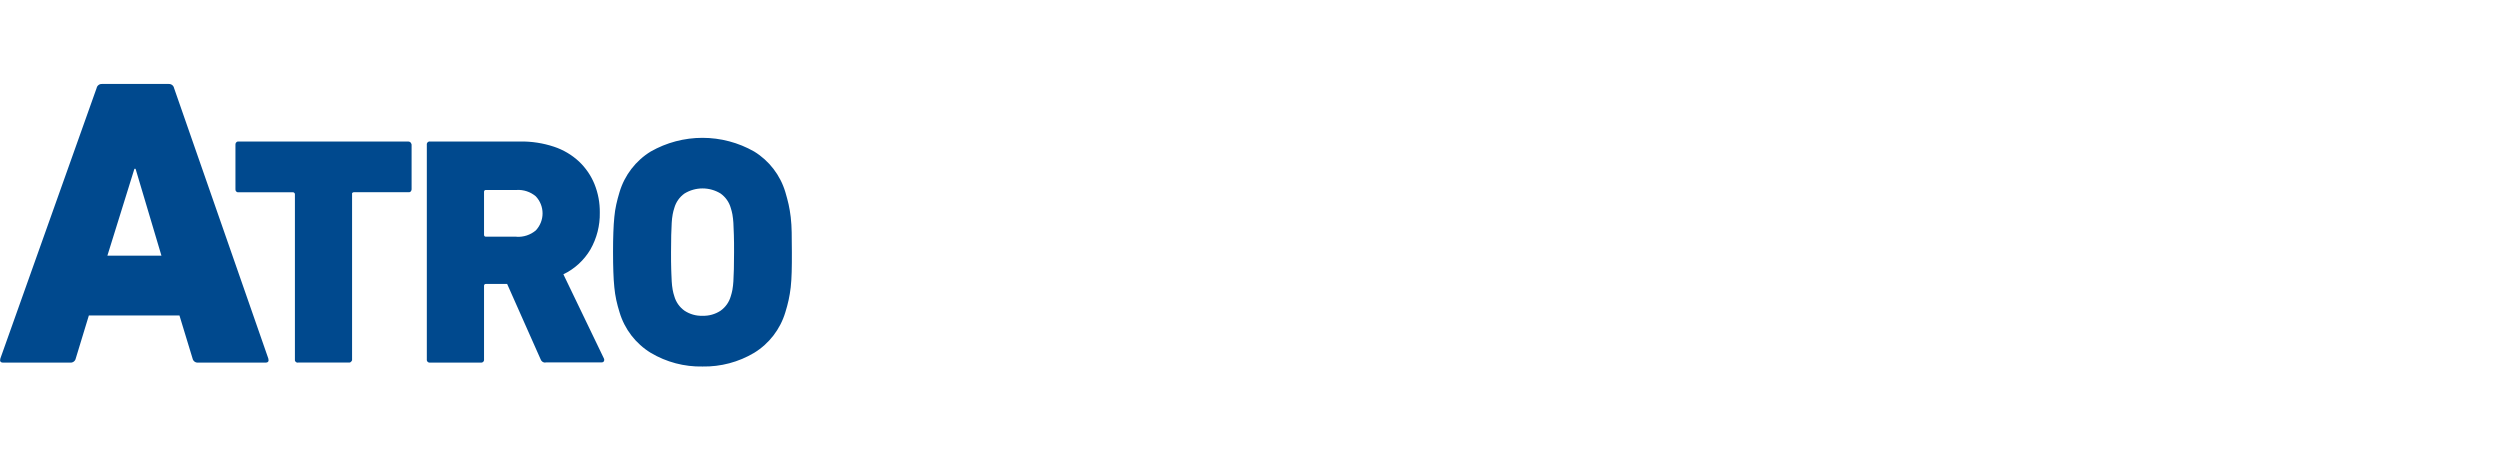 <svg width="111" height="20" viewBox="0 0 111 20" fill="none" xmlns="http://www.w3.org/2000/svg">
<path fill-rule="evenodd" clip-rule="evenodd" d="M4.375 3.775C4.331 3.808 4.301 3.856 4.29 3.91L0.016 15.918C-0.02 16.039 0.022 16.1 0.143 16.1H3.127C3.182 16.103 3.236 16.086 3.279 16.052C3.322 16.019 3.352 15.971 3.363 15.918L3.945 14.008H7.968L8.55 15.918C8.561 15.972 8.591 16.019 8.634 16.053C8.678 16.086 8.732 16.103 8.786 16.1H11.786C11.906 16.1 11.949 16.039 11.913 15.918L7.728 3.91C7.717 3.856 7.688 3.808 7.644 3.775C7.601 3.742 7.547 3.725 7.492 3.728H4.526C4.472 3.725 4.418 3.742 4.375 3.775ZM6.019 7.494L7.168 11.351H4.768L5.968 7.494H6.019ZM13.195 16.1H13.238L13.236 16.098H15.488C15.513 16.102 15.538 16.097 15.56 16.084C15.592 16.062 15.617 16.032 15.632 15.997V8.578L15.661 8.549C15.678 8.537 15.698 8.532 15.718 8.535H18.16C18.173 8.535 18.186 8.533 18.199 8.528C18.211 8.523 18.223 8.516 18.232 8.506C18.247 8.491 18.258 8.473 18.265 8.453C18.273 8.433 18.276 8.411 18.275 8.39V6.427C18.275 6.414 18.273 6.401 18.268 6.388C18.263 6.376 18.255 6.365 18.246 6.355L18.232 6.326C18.219 6.313 18.203 6.302 18.186 6.295C18.169 6.287 18.151 6.283 18.132 6.283H10.554C10.523 6.291 10.495 6.31 10.477 6.336C10.459 6.363 10.45 6.395 10.454 6.427V8.392C10.452 8.422 10.457 8.452 10.468 8.479L10.482 8.493L10.496 8.507C10.503 8.516 10.512 8.523 10.521 8.527C10.531 8.532 10.542 8.535 10.553 8.536H13.022C13.07 8.556 13.094 8.584 13.094 8.623V16C13.095 16.011 13.098 16.022 13.102 16.032C13.107 16.041 13.114 16.05 13.123 16.057C13.141 16.08 13.166 16.095 13.195 16.1ZM24.221 16.1C24.174 16.103 24.127 16.09 24.088 16.064C24.049 16.038 24.02 16 24.005 15.956L22.517 12.607H21.578C21.567 12.605 21.555 12.606 21.543 12.61C21.532 12.614 21.522 12.62 21.513 12.628C21.505 12.637 21.498 12.647 21.495 12.658C21.491 12.67 21.49 12.682 21.491 12.694V15.956C21.494 15.975 21.492 15.995 21.486 16.014C21.48 16.033 21.469 16.05 21.455 16.064C21.441 16.078 21.424 16.088 21.405 16.094C21.386 16.101 21.366 16.102 21.346 16.1H19.096C19.076 16.102 19.056 16.101 19.037 16.094C19.018 16.088 19.001 16.078 18.987 16.064C18.973 16.05 18.962 16.033 18.956 16.014C18.95 15.995 18.948 15.975 18.951 15.956V6.428C18.948 6.408 18.95 6.388 18.956 6.369C18.962 6.35 18.973 6.333 18.987 6.319C19.001 6.305 19.018 6.294 19.037 6.288C19.056 6.282 19.076 6.28 19.096 6.283H23.096C23.605 6.275 24.112 6.353 24.596 6.514C25.009 6.65 25.388 6.874 25.707 7.17C26.004 7.451 26.238 7.792 26.393 8.17C26.556 8.573 26.637 9.005 26.631 9.441C26.642 10.014 26.498 10.58 26.213 11.079C25.931 11.556 25.514 11.939 25.014 12.179L26.814 15.917C26.823 15.936 26.828 15.956 26.828 15.978C26.828 15.999 26.823 16.02 26.814 16.039C26.803 16.055 26.788 16.069 26.771 16.078C26.753 16.087 26.733 16.091 26.713 16.09H24.213L24.221 16.1ZM22.936 10.513C23.245 10.532 23.55 10.431 23.788 10.232C23.982 10.027 24.09 9.756 24.09 9.474C24.09 9.191 23.982 8.92 23.788 8.716C23.55 8.516 23.245 8.415 22.936 8.435H21.578C21.567 8.433 21.555 8.434 21.543 8.438C21.532 8.442 21.522 8.448 21.513 8.456C21.505 8.465 21.498 8.475 21.495 8.486C21.491 8.498 21.49 8.51 21.491 8.522V10.422C21.49 10.433 21.491 10.445 21.495 10.457C21.498 10.468 21.505 10.478 21.513 10.487C21.522 10.495 21.532 10.502 21.543 10.505C21.555 10.509 21.567 10.51 21.578 10.509H22.936V10.513ZM28.893 15.666C29.588 16.079 30.384 16.29 31.193 16.273C31.998 16.288 32.792 16.078 33.484 15.666C34.151 15.257 34.644 14.616 34.869 13.866C34.927 13.682 34.975 13.501 35.014 13.324C35.053 13.147 35.085 12.955 35.108 12.754C35.131 12.553 35.143 12.325 35.151 12.076C35.159 11.827 35.159 11.532 35.159 11.196V11.196C35.159 11.015 35.156 10.847 35.154 10.691C35.153 10.557 35.151 10.432 35.151 10.316C35.148 10.089 35.133 9.863 35.108 9.638C35.083 9.436 35.053 9.248 35.014 9.075C34.975 8.902 34.926 8.72 34.869 8.527C34.644 7.777 34.151 7.136 33.484 6.727C32.784 6.329 31.993 6.12 31.188 6.12C30.383 6.12 29.593 6.329 28.893 6.727C28.226 7.136 27.733 7.777 27.508 8.527C27.45 8.719 27.401 8.901 27.363 9.075C27.322 9.26 27.293 9.448 27.276 9.638C27.256 9.836 27.242 10.062 27.233 10.316C27.223 10.569 27.219 10.863 27.219 11.196C27.219 11.53 27.224 11.824 27.233 12.076C27.241 12.328 27.256 12.554 27.276 12.754C27.294 12.945 27.323 13.136 27.363 13.324C27.402 13.503 27.451 13.683 27.508 13.866C27.732 14.616 28.225 15.257 28.893 15.666ZM31.993 13.796C31.756 13.952 31.476 14.03 31.193 14.021C30.909 14.031 30.63 13.952 30.393 13.796C30.172 13.639 30.012 13.412 29.939 13.151C29.908 13.059 29.884 12.964 29.867 12.869C29.845 12.744 29.831 12.618 29.824 12.492C29.817 12.386 29.813 12.265 29.808 12.129C29.806 12.071 29.804 12.011 29.802 11.948C29.794 11.736 29.794 11.484 29.794 11.194C29.794 10.904 29.797 10.653 29.802 10.44C29.807 10.227 29.814 10.046 29.824 9.896C29.83 9.769 29.844 9.643 29.867 9.519C29.884 9.423 29.908 9.328 29.939 9.236C30.012 8.975 30.172 8.747 30.393 8.591C30.634 8.444 30.91 8.366 31.193 8.366C31.475 8.366 31.752 8.444 31.993 8.591C32.213 8.748 32.374 8.975 32.447 9.236C32.477 9.329 32.501 9.423 32.519 9.519C32.54 9.644 32.555 9.769 32.562 9.896C32.569 10.001 32.573 10.123 32.577 10.259C32.579 10.316 32.581 10.377 32.584 10.44C32.592 10.652 32.592 10.904 32.592 11.193V11.194C32.592 11.484 32.589 11.735 32.584 11.948C32.579 12.161 32.572 12.342 32.562 12.492C32.555 12.618 32.54 12.744 32.519 12.869C32.501 12.964 32.477 13.059 32.447 13.151C32.374 13.412 32.214 13.639 31.993 13.796Z" fill="#00498E"/>
</svg>
